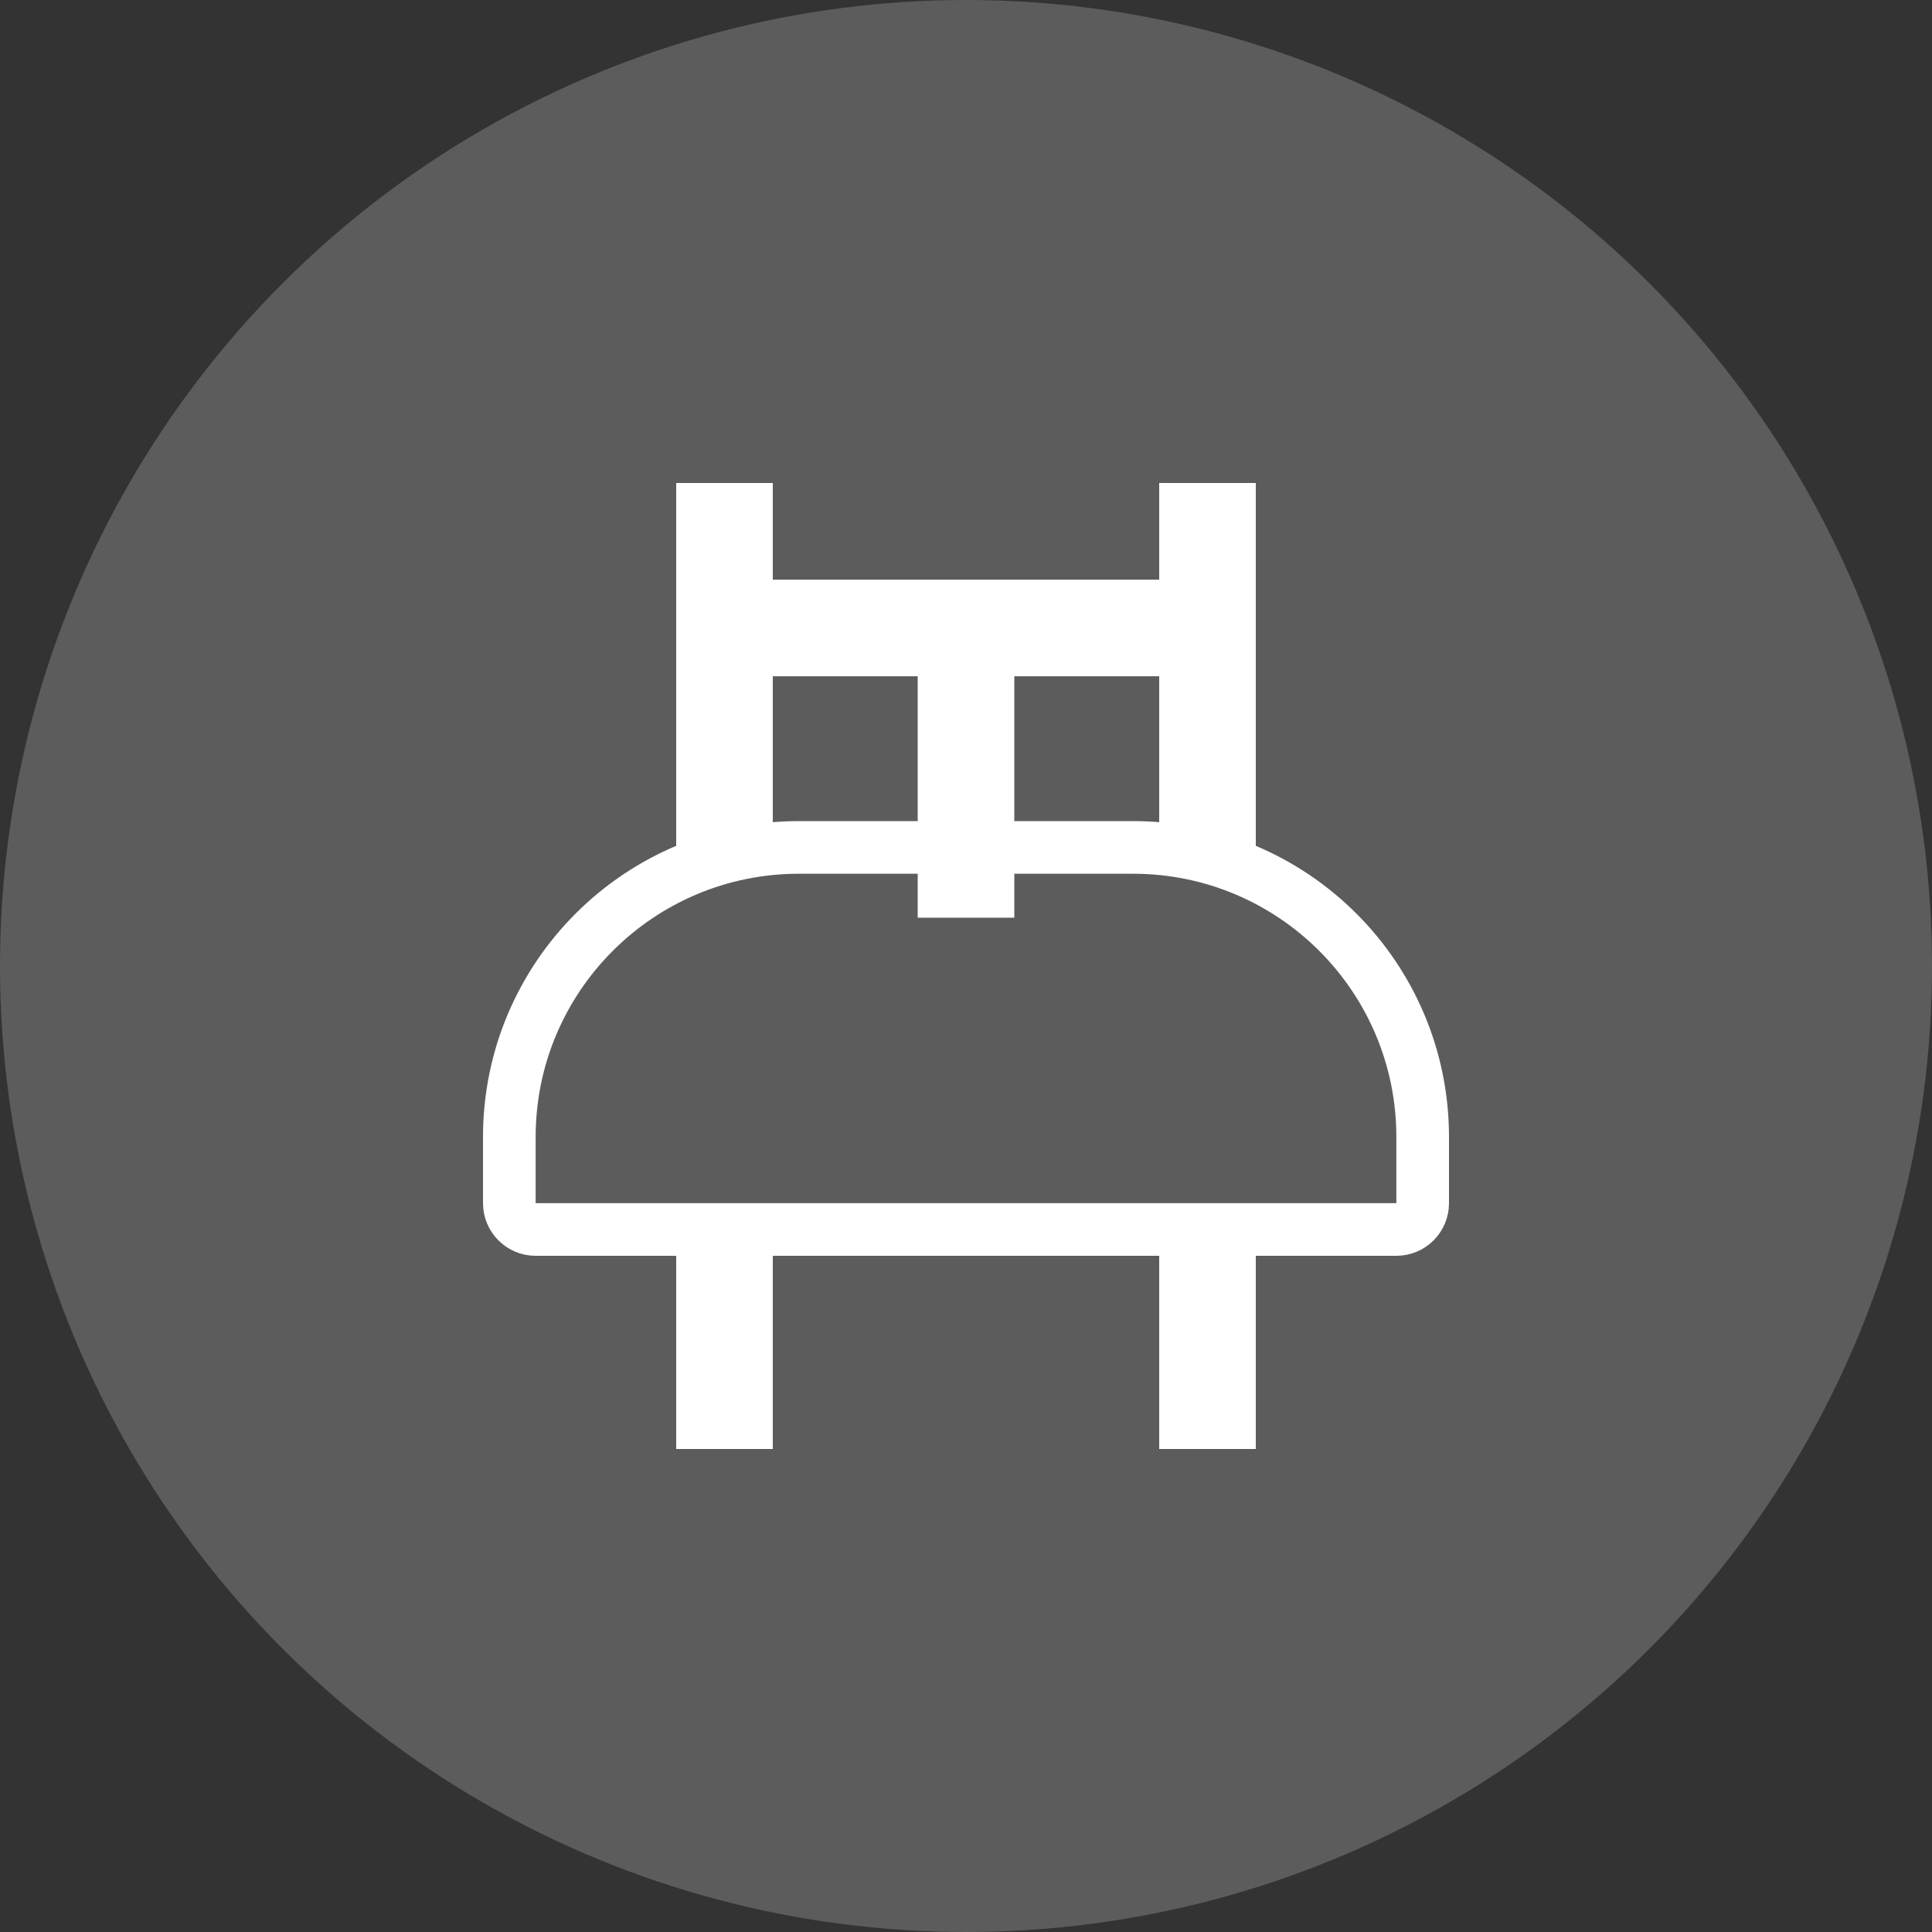 <svg width="32" height="32" viewBox="0 0 32 32" fill="none" xmlns="http://www.w3.org/2000/svg">
<rect x="0" y="0" width="32" height="32" fill="#333333" stroke="none"/>
<circle opacity="0.2" cx="16" cy="16" r="16" fill="white"/>
<rect x="11.2" y="20" width="1.6" height="4" fill="white"/>
<rect x="11.2" y="8" width="1.6" height="6.4" fill="white"/>
<rect x="20.8" y="9.601" width="1.6" height="9.6" transform="rotate(90 20.8 9.601)" fill="white"/>
<rect x="16.8" y="15.2" width="1.6" height="4.8" transform="rotate(-180 16.8 15.2)" fill="white"/>
<rect x="19.2" y="20" width="1.6" height="4" fill="white"/>
<rect x="19.2" y="8" width="1.6" height="6.4" fill="white"/>
<path d="M23.564 19.928C23.564 20.169 23.369 20.364 23.128 20.364L8.872 20.364C8.631 20.364 8.436 20.169 8.436 19.928L8.436 18.833C8.436 16.184 10.584 14.036 13.233 14.036L18.767 14.036C21.416 14.036 23.564 16.184 23.564 18.833L23.564 19.928Z" stroke="white" stroke-width="0.872"/>
</svg>
